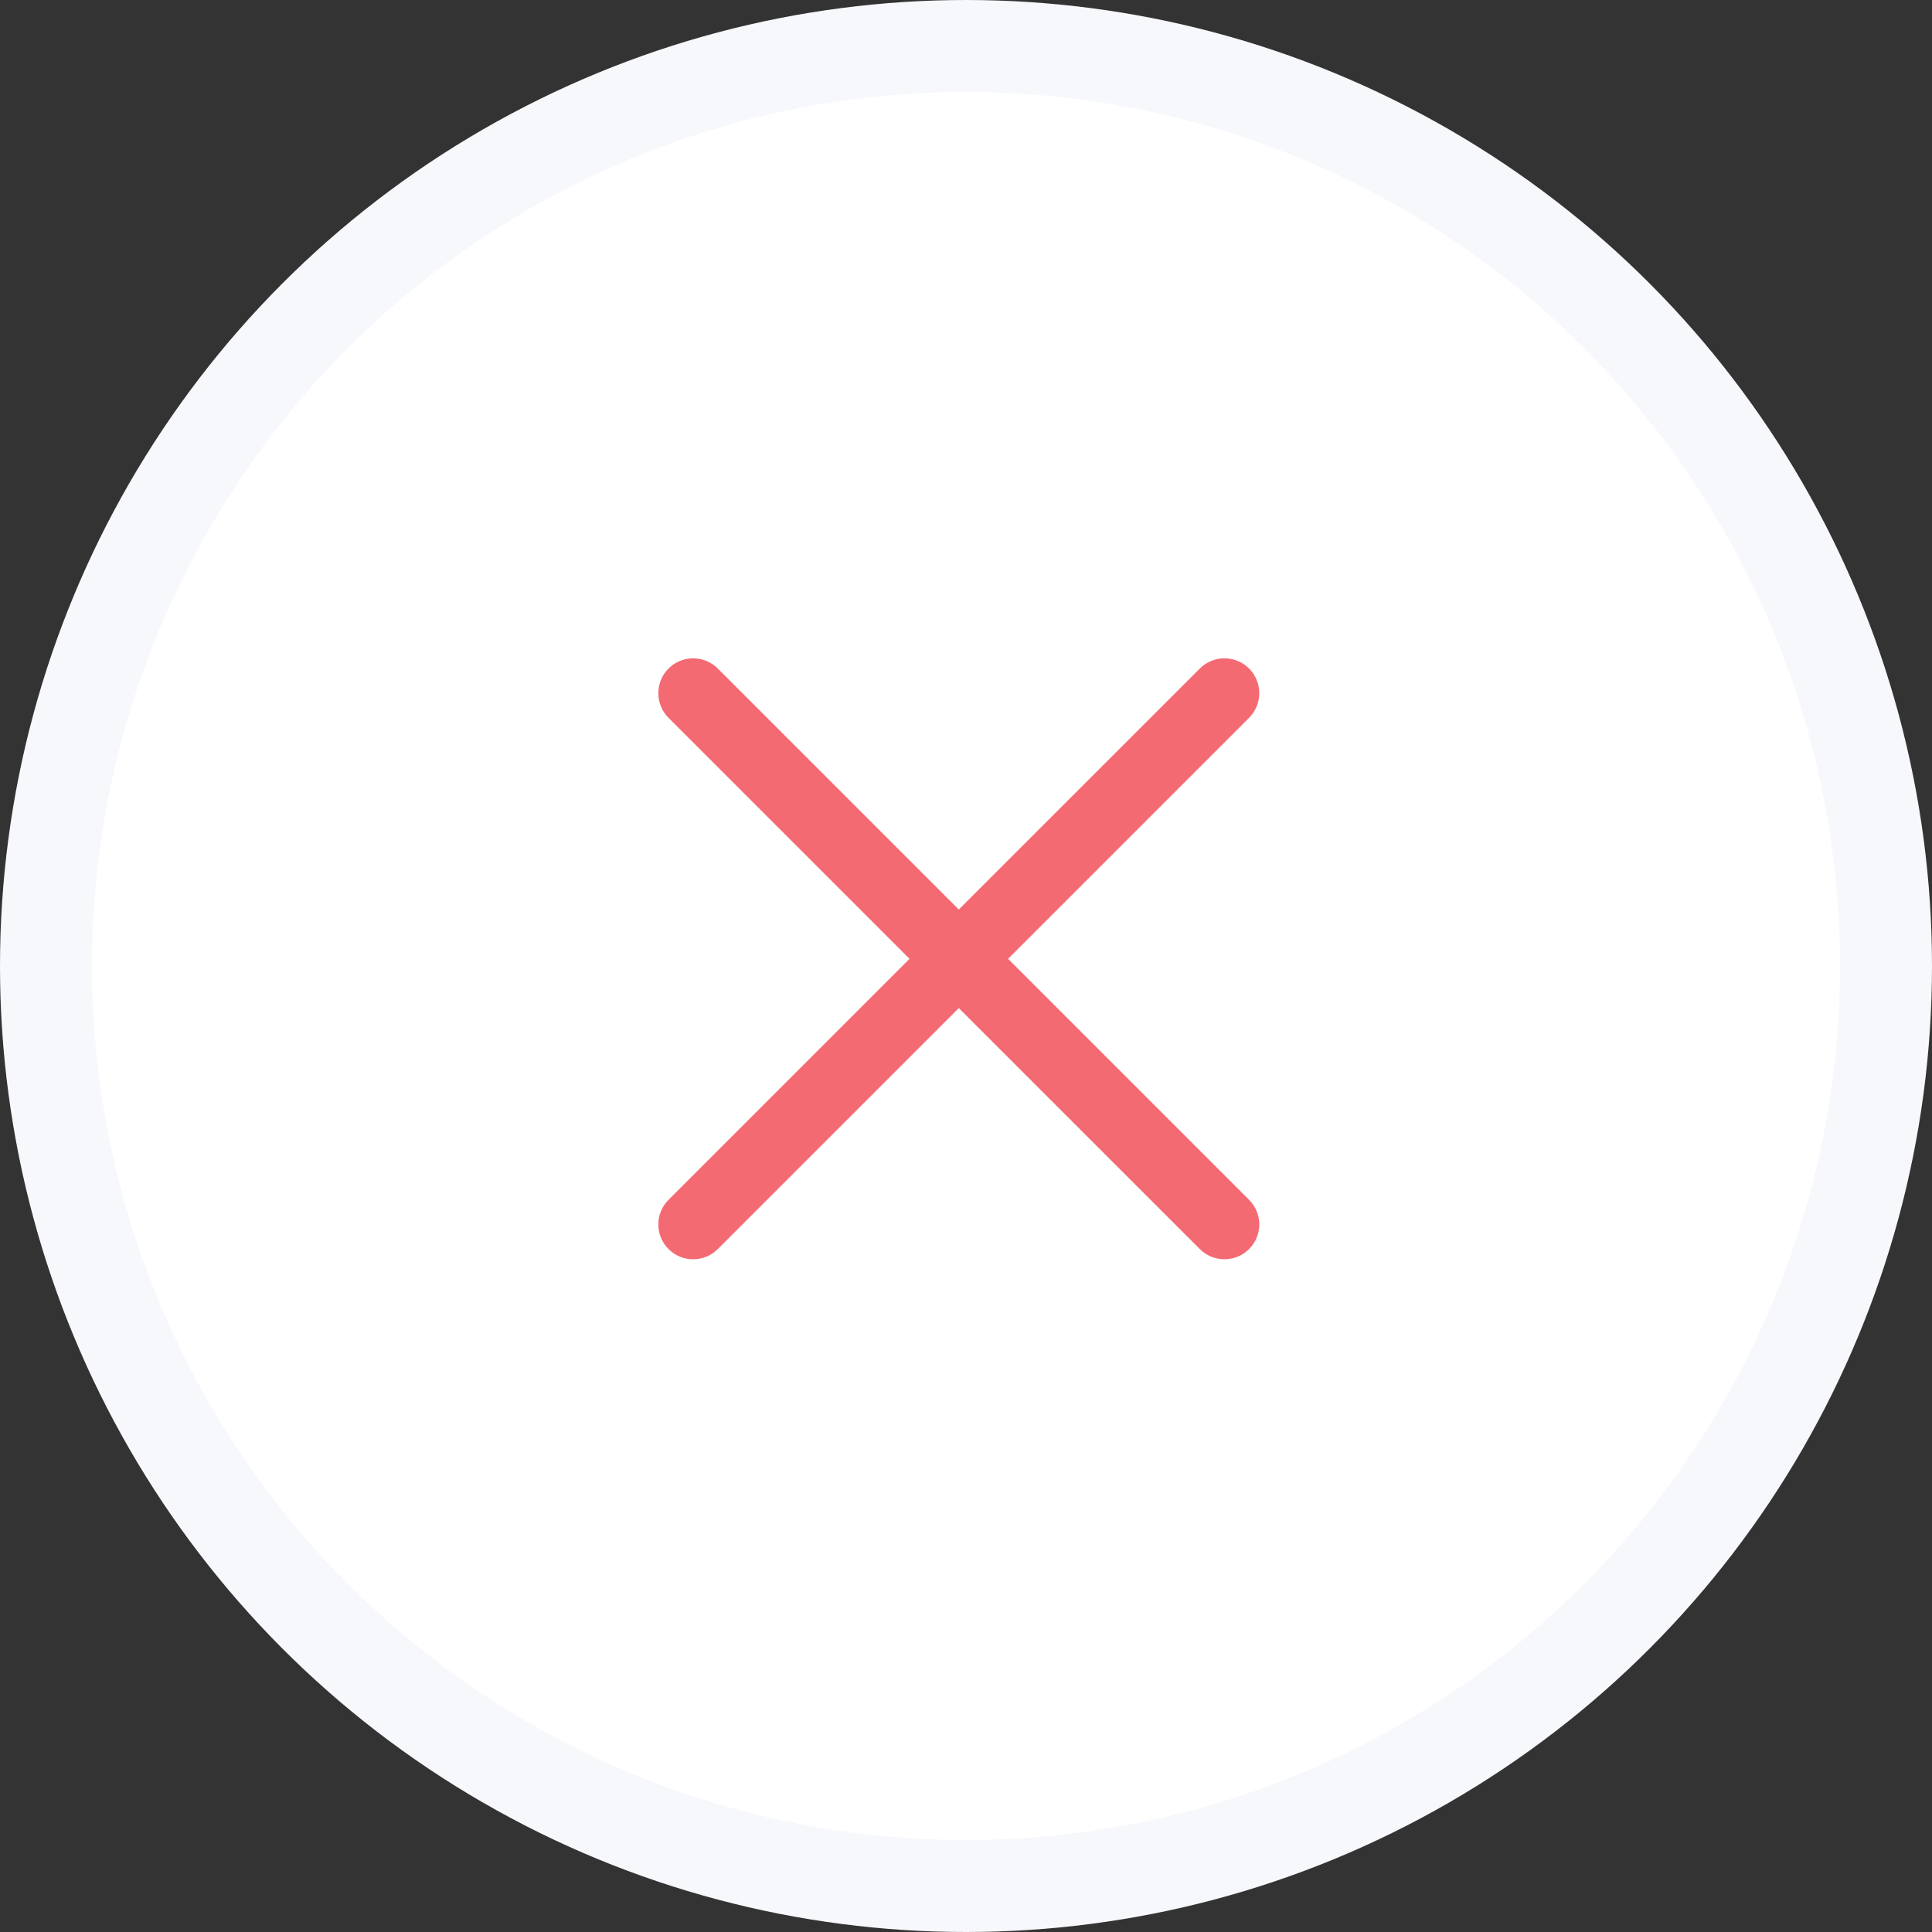 <svg width="42" height="42" viewBox="0 0 42 42" fill="none" xmlns="http://www.w3.org/2000/svg">
<rect x="0" y="0" width="42" height="42" fill="#333333" stroke="none"/>
<circle cx="21" cy="21" r="20" fill="white" stroke="#F7F8FC" stroke-width="2"/>
<path fill-rule="evenodd" clip-rule="evenodd" d="M20.843 19.56L25.977 14.427C26.331 14.073 26.905 14.073 27.26 14.427C27.614 14.782 27.614 15.356 27.26 15.711L22.127 20.844L27.26 25.977C27.614 26.331 27.614 26.906 27.26 27.26C26.905 27.614 26.331 27.614 25.977 27.26L20.843 22.127L15.71 27.26C15.356 27.614 14.781 27.614 14.427 27.26C14.073 26.906 14.073 26.331 14.427 25.977L19.56 20.844L14.427 15.711C14.073 15.356 14.073 14.782 14.427 14.427C14.781 14.073 15.356 14.073 15.71 14.427L20.843 19.56Z" fill="#F46A73" stroke="white" stroke-width="0.3"/>
</svg>
